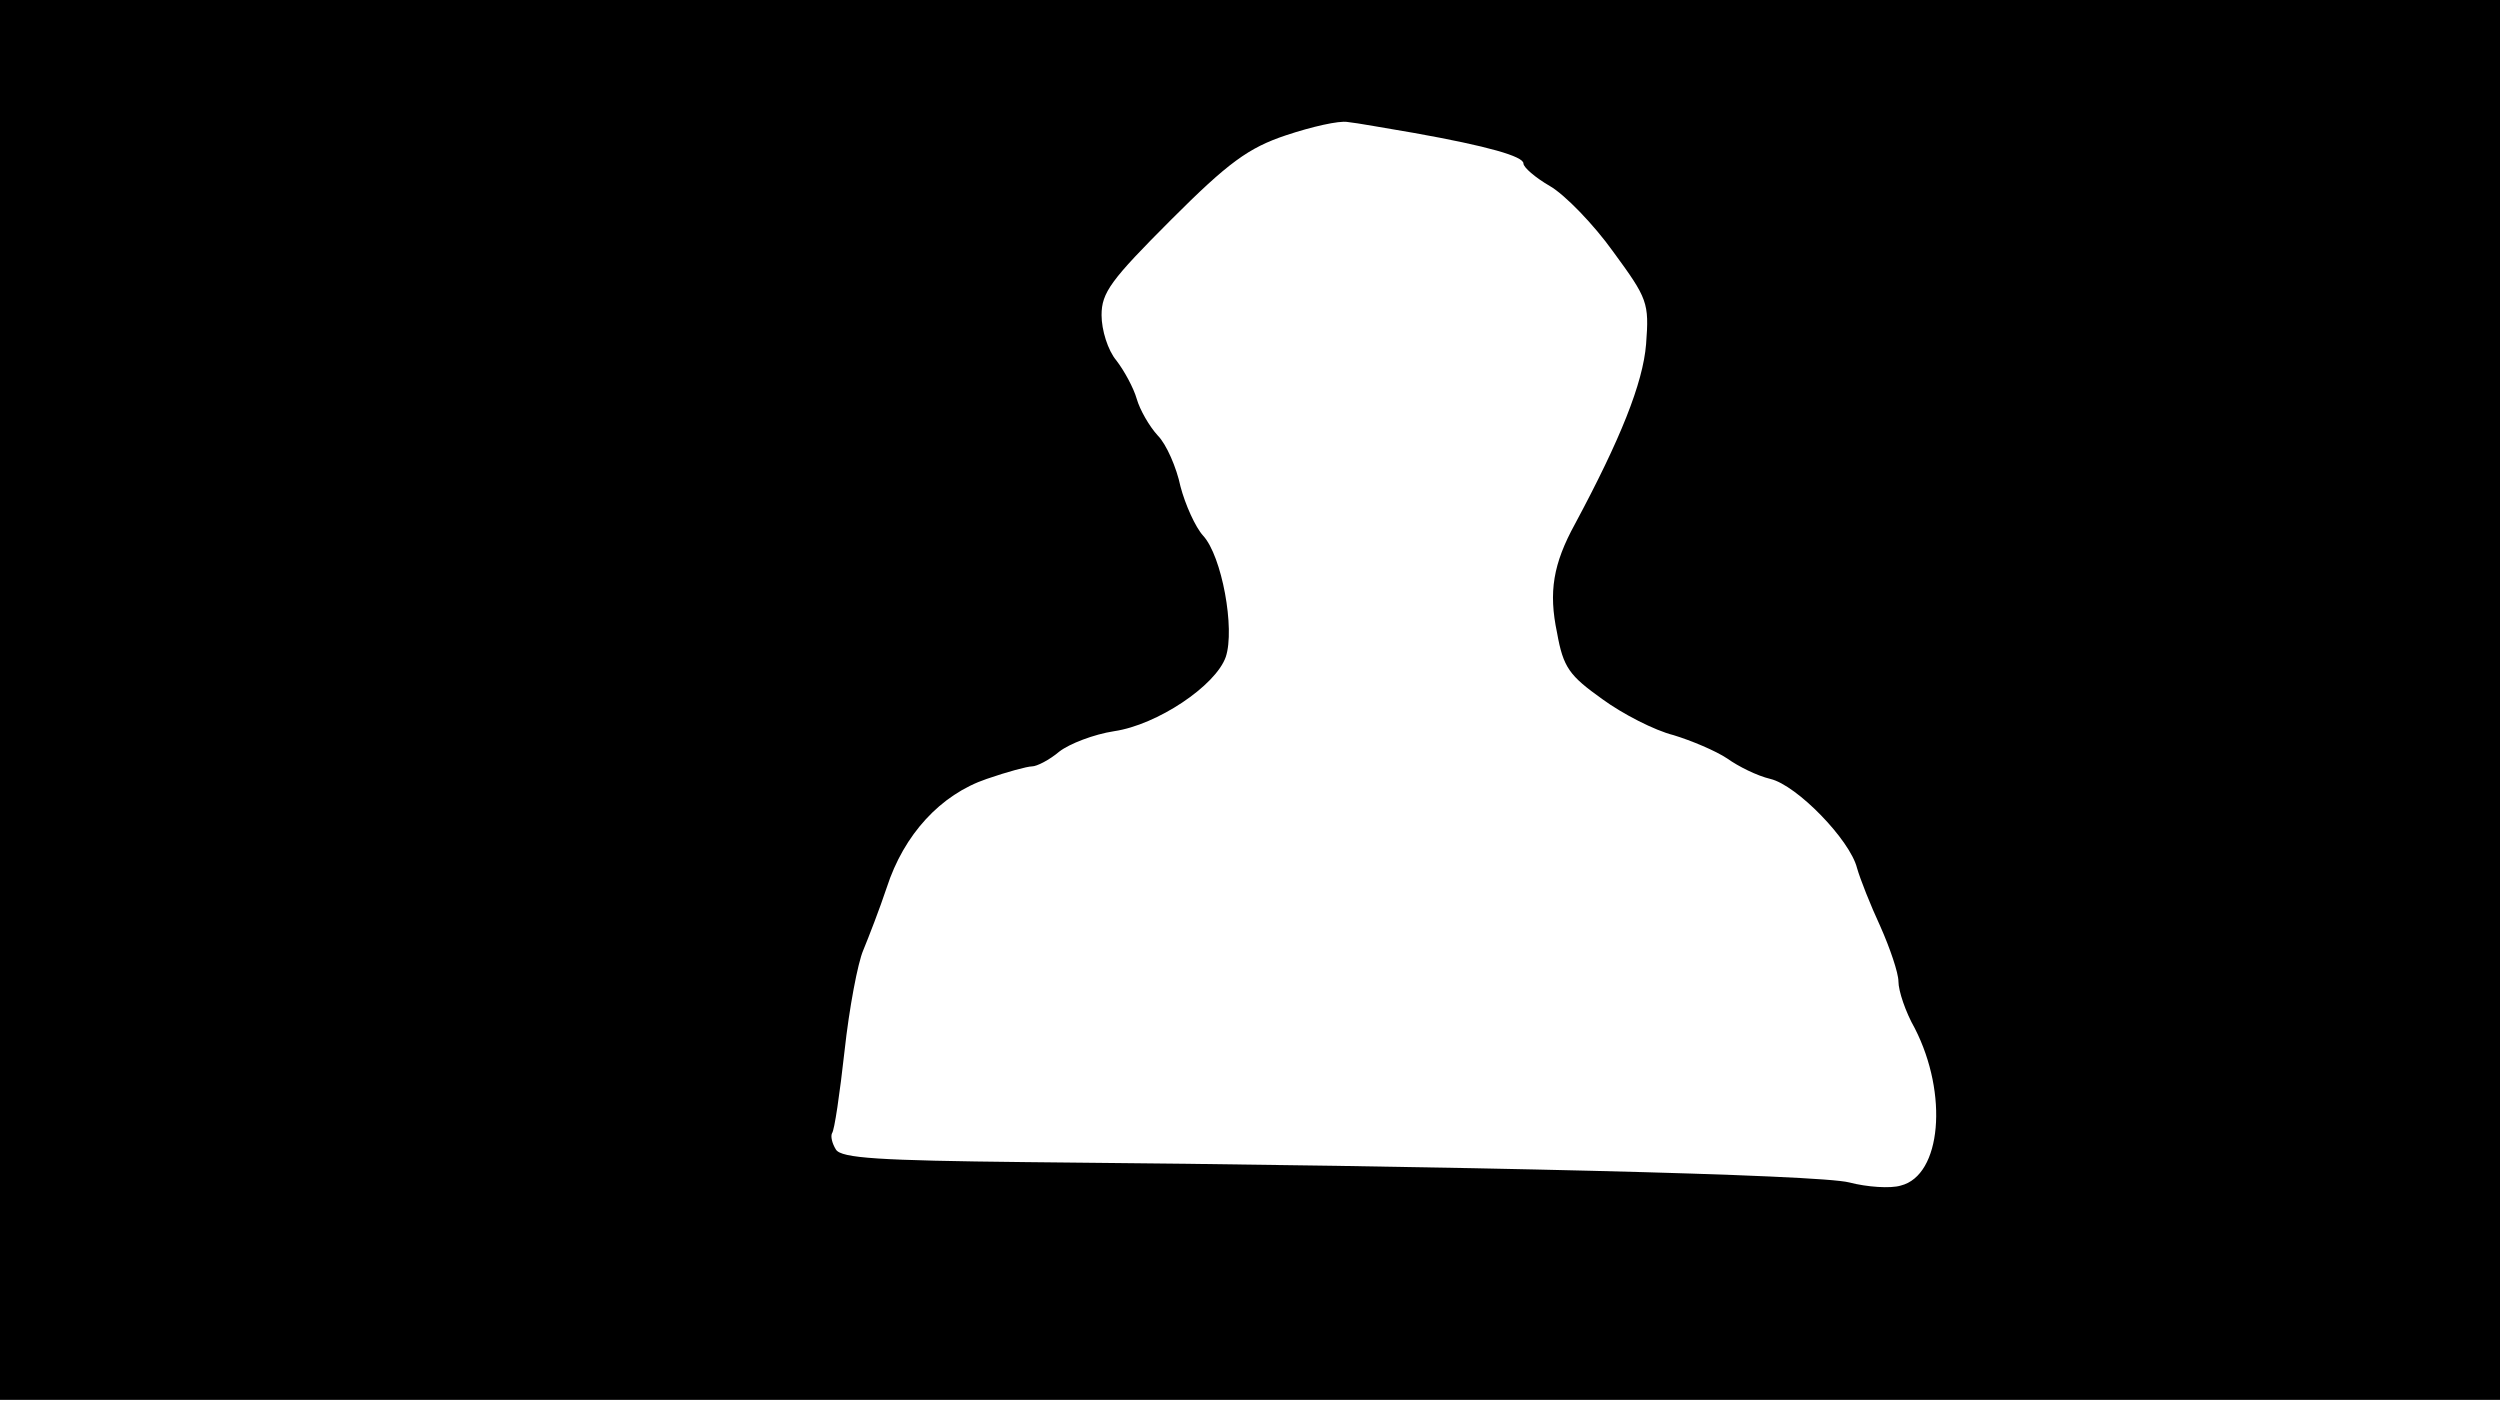 <svg version="1.0" xmlns="http://www.w3.org/2000/svg"
 width="668px" style="transform:scale(1,1.001);" height="375.75px" viewBox="0 0 320 180"
 preserveAspectRatio="xMidYMid meet">
<g transform="translate(0,180) scale(0.1,-0.1)"
fill="#000000" stroke="none">
<path d="M0 905 l0 -895 1600 0 1600 0 0 895 0 895 -1600 0 -1600 0 0 -895z m1810 725
c95 -17 140 -30 140 -39 0 -5 15 -18 34 -29 19 -11 56 -49 81 -84 44 -60 46
-65 42 -118 -4 -50 -33 -122 -91 -230 -28 -51 -34 -87 -23 -139 8 -45 16 -55
58 -85 26 -19 67 -40 91 -46 23 -7 54 -20 69 -30 14 -10 38 -22 55 -26 34 -8
102 -78 111 -114 4 -14 17 -47 30 -75 12 -27 23 -59 23 -70 0 -12 9 -39 21
-60 43 -84 34 -188 -18 -201 -13 -4 -43 -2 -66 4 -39 10 -488 21 -1055 26
-187 2 -235 5 -242 16 -5 8 -7 17 -5 21 3 3 10 51 16 105 6 55 17 113 24 129
7 17 21 53 30 80 22 68 69 119 128 139 26 9 52 16 58 16 6 0 22 8 35 19 13 10
44 22 70 26 55 8 130 58 143 95 12 36 -5 129 -29 155 -10 11 -23 40 -29 63 -5
24 -18 54 -29 65 -11 12 -23 33 -27 47 -4 14 -16 36 -26 49 -11 13 -19 39 -19
58 0 29 12 45 89 122 73 73 99 92 147 108 33 11 68 19 79 17 11 -1 49 -8 85
-14z"/>
</g>
</svg>
